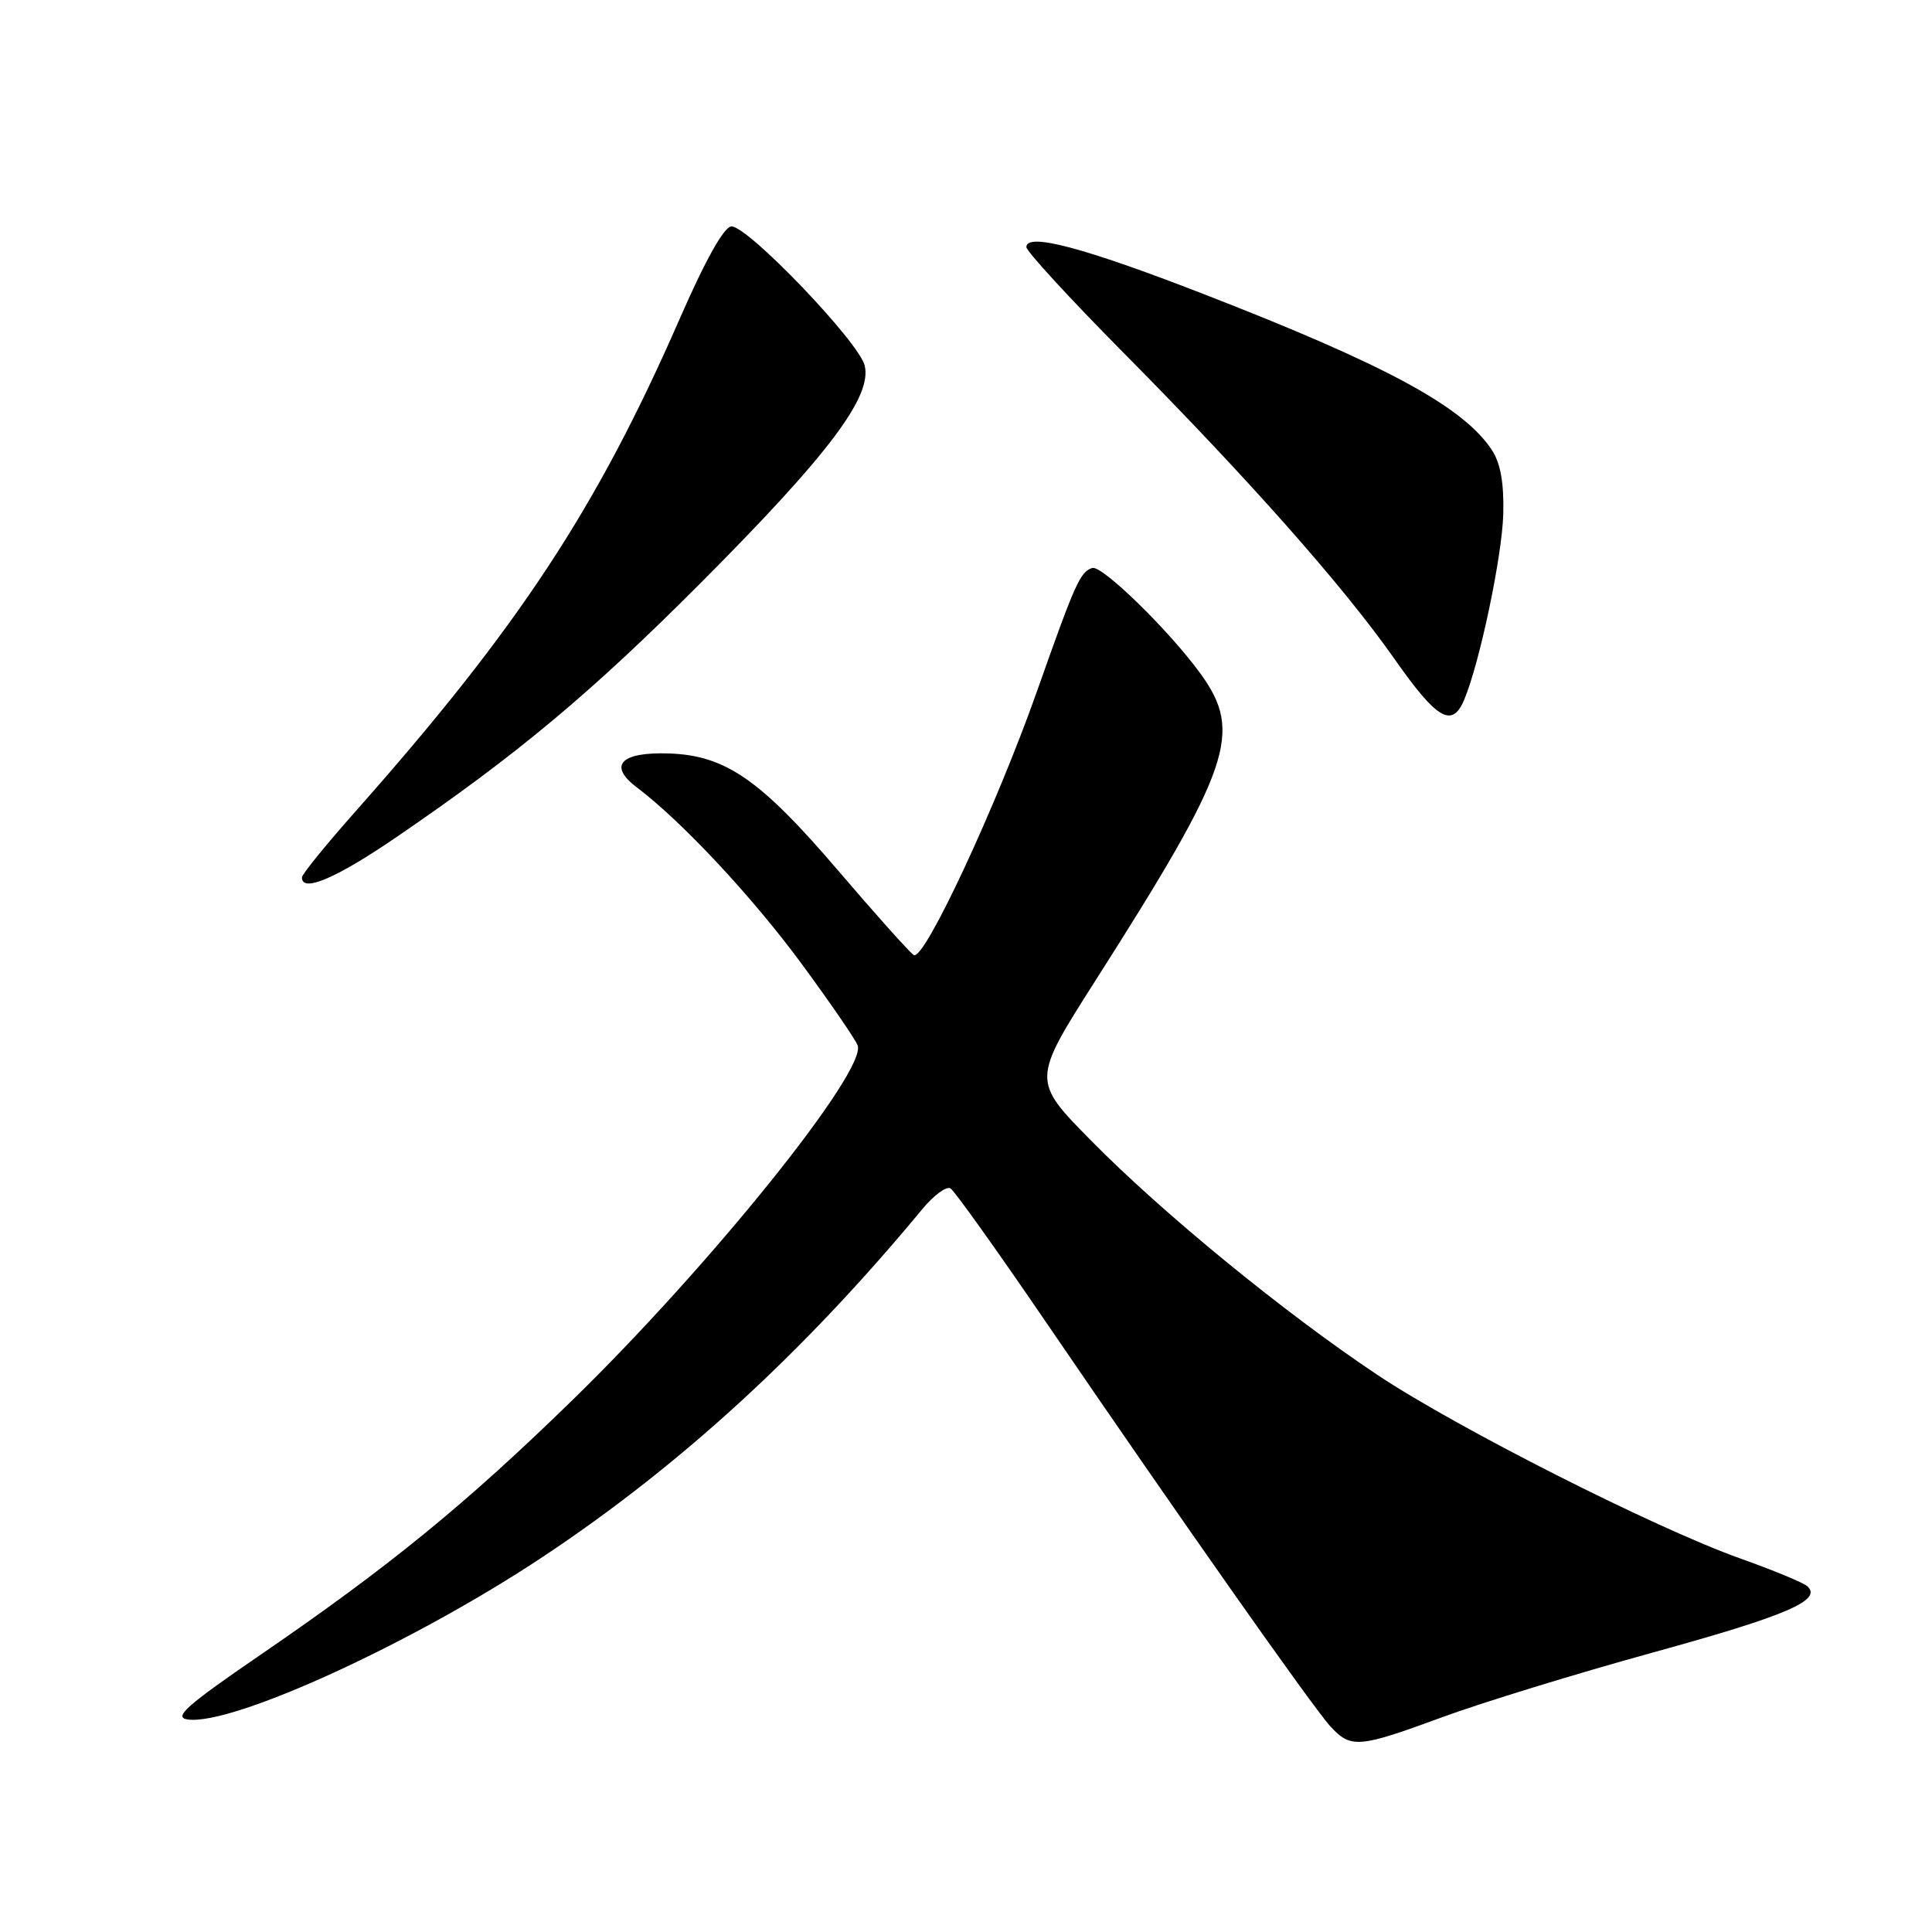 <?xml version="1.0" encoding="UTF-8" standalone="no"?>
<!DOCTYPE svg PUBLIC "-//W3C//DTD SVG 1.1//EN" "http://www.w3.org/Graphics/SVG/1.1/DTD/svg11.dtd" >
<svg xmlns="http://www.w3.org/2000/svg" xmlns:xlink="http://www.w3.org/1999/xlink" version="1.1" viewBox="0 0 256 256">
 <g >
 <path fill="currentColor"
d=" M 191.10 227.54 C 196.27 225.63 208.82 221.78 219.00 218.97 C 236.79 214.07 241.55 212.02 239.46 210.17 C 238.93 209.70 234.94 208.05 230.58 206.50 C 219.26 202.46 193.05 189.20 182.50 182.17 C 170.24 174.00 154.12 160.82 144.61 151.17 C 136.72 143.17 136.72 143.17 145.21 129.84 C 163.13 101.71 164.72 97.06 159.10 89.30 C 154.97 83.59 146.00 74.83 144.72 75.26 C 143.12 75.79 142.47 77.26 137.44 91.50 C 131.99 106.94 122.44 127.39 121.08 126.55 C 120.55 126.22 115.99 121.13 110.95 115.23 C 100.76 103.31 96.13 100.11 88.71 99.84 C 82.25 99.61 80.52 101.41 84.38 104.33 C 90.37 108.85 99.74 118.89 106.30 127.82 C 110.04 132.91 113.34 137.72 113.64 138.51 C 114.92 141.84 94.13 167.71 75.84 185.53 C 61.71 199.31 51.54 207.61 34.50 219.28 C 24.68 226.01 22.93 227.56 24.87 227.84 C 30.80 228.67 54.77 217.70 72.00 206.24 C 90.16 194.17 106.53 179.17 122.24 160.18 C 123.75 158.36 125.42 157.14 125.95 157.47 C 126.48 157.80 132.20 165.81 138.66 175.28 C 156.29 201.11 173.95 226.21 176.28 228.75 C 179.00 231.70 180.01 231.62 191.10 227.54 Z  M 52.43 110.99 C 68.52 100.01 78.36 91.79 93.02 77.07 C 109.83 60.19 115.60 52.52 114.57 48.42 C 113.78 45.28 99.15 30.00 96.93 30.00 C 95.96 30.00 93.51 34.36 90.06 42.25 C 79.07 67.40 68.71 83.14 47.12 107.50 C 43.22 111.90 40.02 115.84 40.01 116.25 C 39.98 118.32 44.49 116.41 52.43 110.99 Z  M 194.00 92.75 C 196.05 87.91 199.03 73.77 199.19 68.13 C 199.30 64.06 198.83 61.39 197.70 59.66 C 193.92 53.90 183.76 48.39 159.50 38.97 C 143.65 32.81 136.00 30.78 136.00 32.74 C 136.00 33.29 141.74 39.54 148.75 46.62 C 165.43 63.46 177.99 77.65 184.73 87.25 C 190.40 95.34 192.40 96.52 194.00 92.75 Z "/>
</g>
</svg>